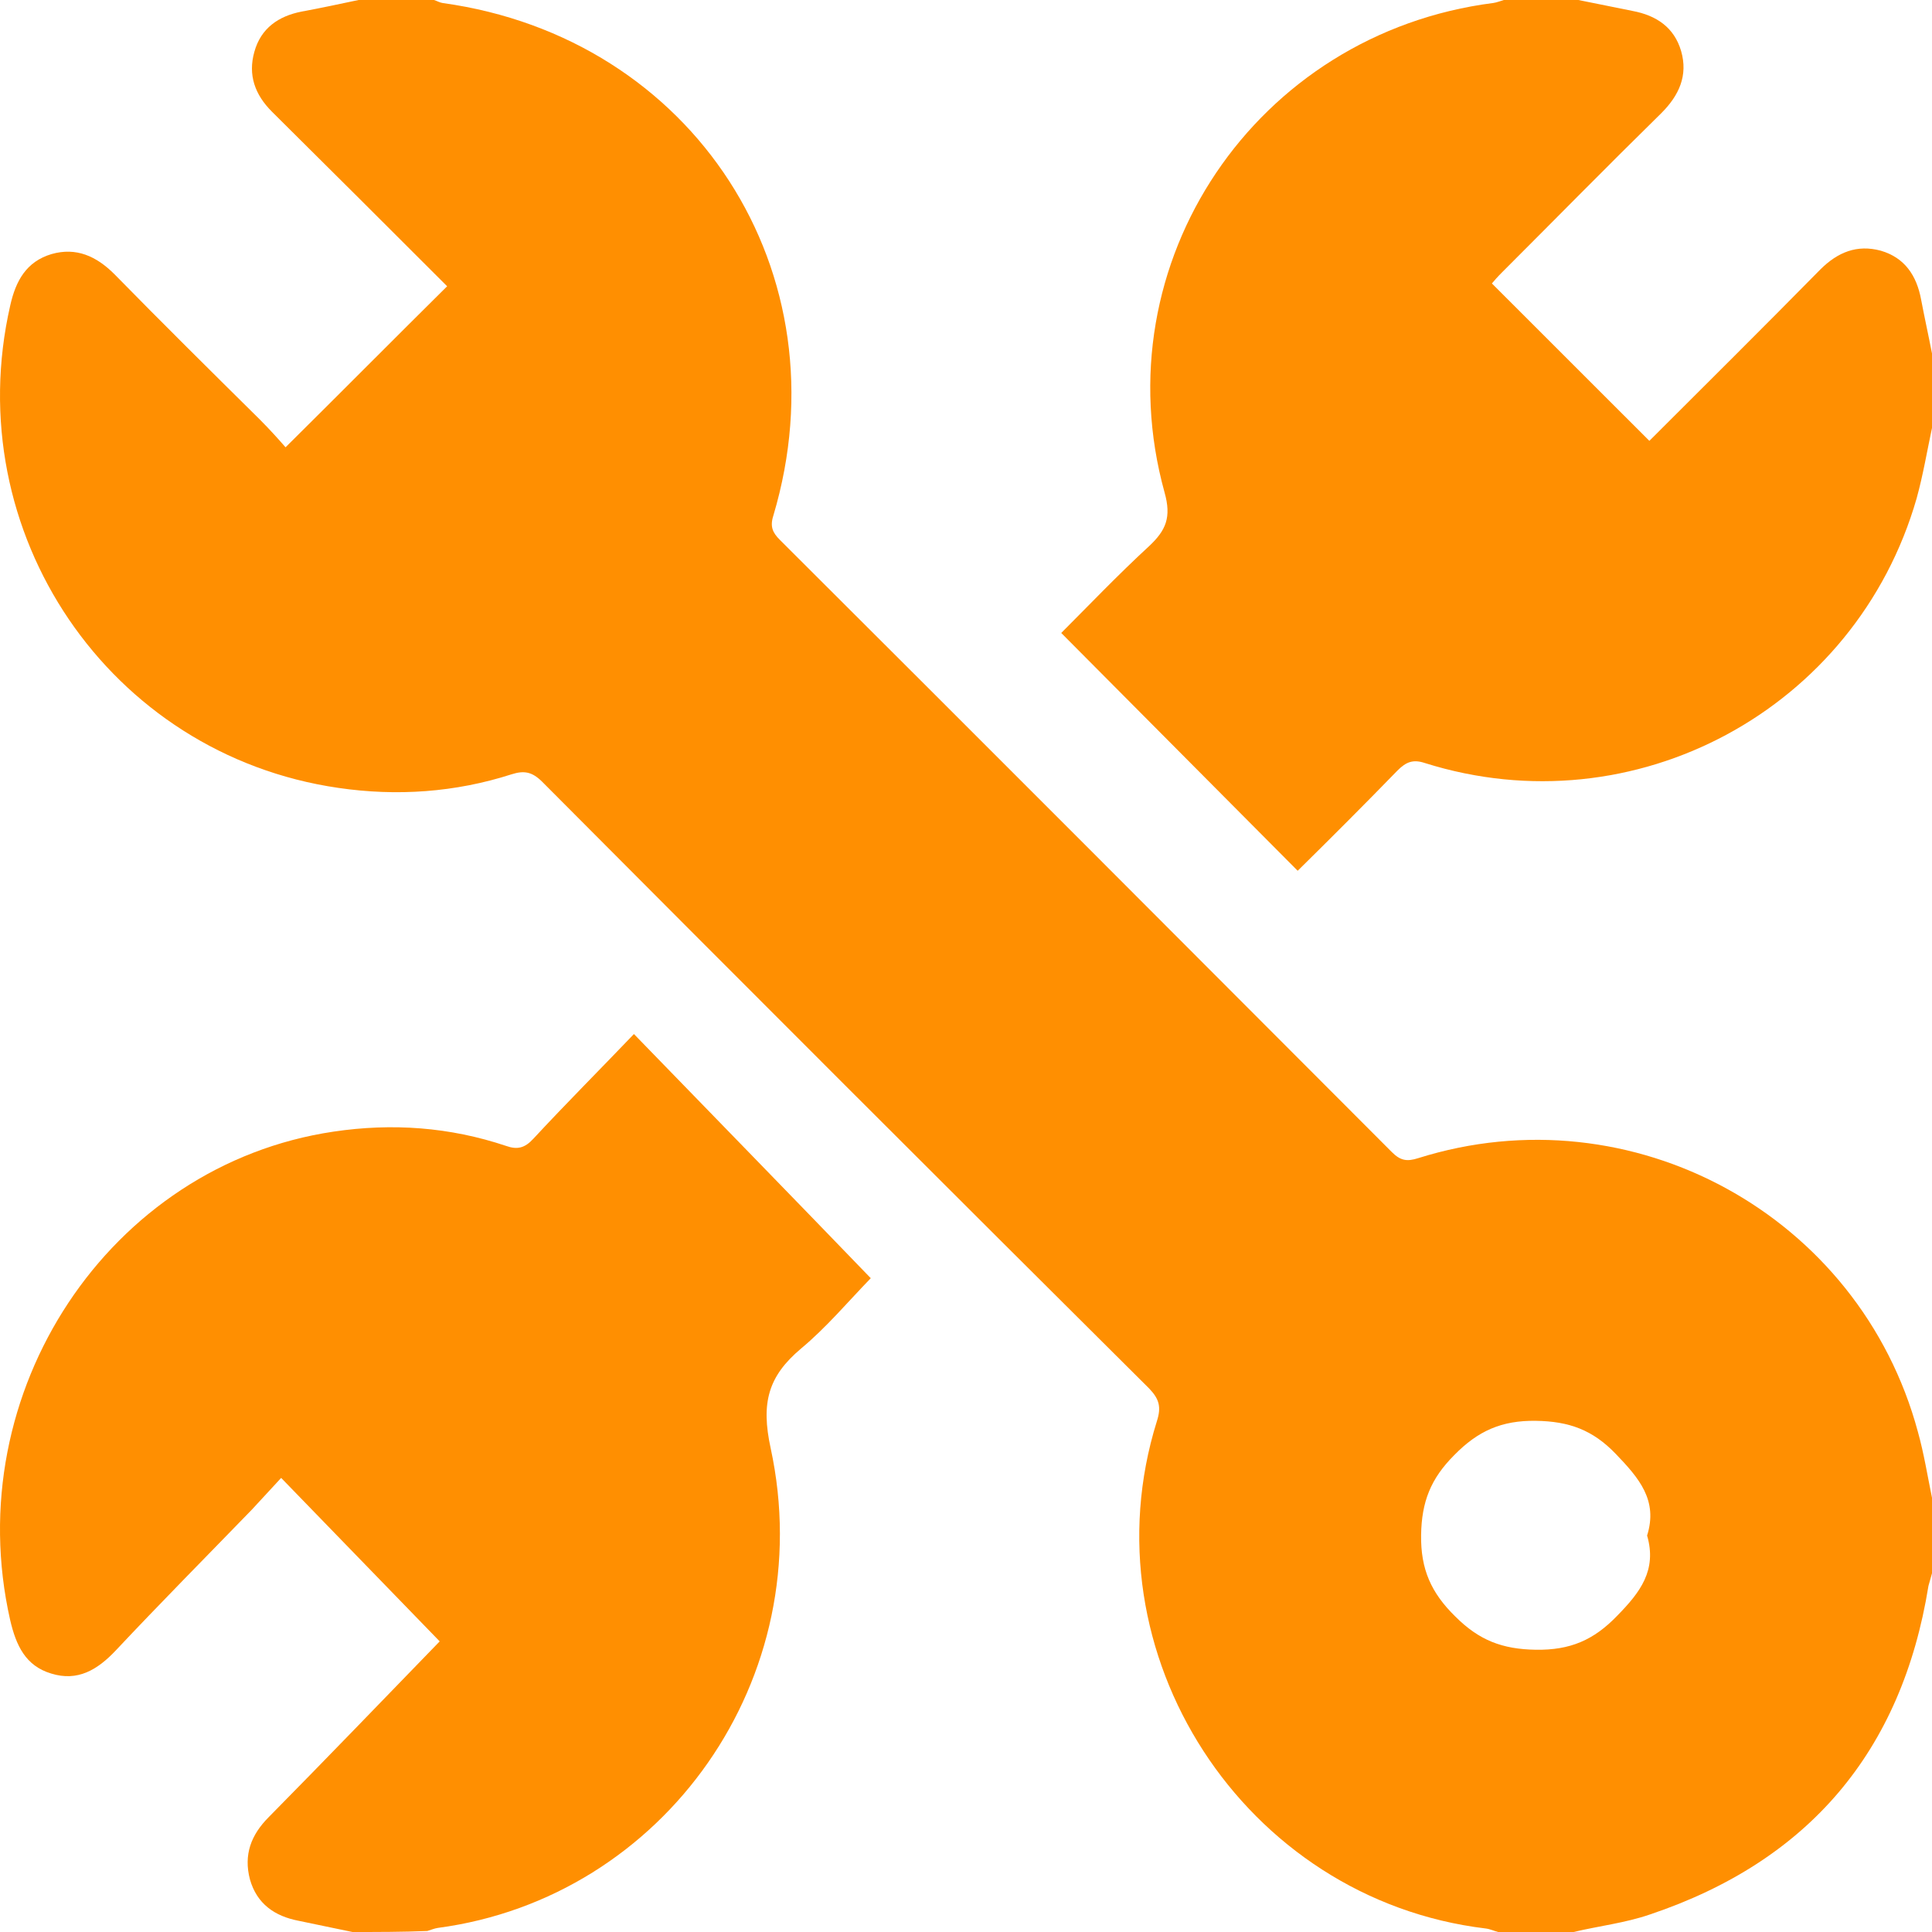 <svg width="82" height="82" viewBox="0 0 82 82" fill="none" xmlns="http://www.w3.org/2000/svg">
<path d="M66.789 82C65.721 82 64.653 82 63.585 82C63.414 81.957 63.243 81.872 63.051 81.85C52.796 80.612 46.024 70.17 49.1 60.325C49.293 59.728 49.207 59.386 48.78 58.938C40.17 50.374 31.582 41.79 23.016 33.184C22.588 32.757 22.247 32.693 21.712 32.864C19.32 33.633 16.842 33.804 14.364 33.441C4.622 32.031 -1.766 22.593 0.435 12.962C0.67 11.916 1.118 11.104 2.186 10.784C3.233 10.485 4.088 10.869 4.857 11.638C6.886 13.709 8.959 15.759 11.031 17.809C11.437 18.215 11.821 18.642 12.12 18.984C14.47 16.656 16.692 14.414 18.978 12.15C16.543 9.716 14.043 7.218 11.543 4.741C10.817 4.015 10.518 3.182 10.796 2.199C11.073 1.196 11.821 0.683 12.804 0.491C13.616 0.342 14.406 0.171 15.218 0C16.286 0 17.354 0 18.422 0C18.551 0.043 18.657 0.107 18.786 0.128C29.446 1.602 35.898 11.574 32.822 21.888C32.672 22.358 32.8 22.614 33.099 22.913C41.773 31.561 50.425 40.231 59.077 48.901C59.44 49.264 59.718 49.307 60.188 49.157C69.267 46.296 78.924 51.57 81.402 60.774C81.658 61.692 81.808 62.632 82 63.571C82 64.639 82 65.707 82 66.775C81.957 66.945 81.893 67.138 81.85 67.308C80.718 74.334 76.766 78.989 70.037 81.253C68.99 81.616 67.857 81.744 66.789 82ZM69.908 65.173C70.378 63.678 69.567 62.739 68.584 61.714C67.601 60.688 66.597 60.325 65.187 60.304C63.734 60.283 62.73 60.731 61.726 61.756C60.722 62.76 60.337 63.742 60.316 65.152C60.295 66.604 60.743 67.607 61.769 68.611C62.773 69.615 63.756 69.999 65.187 70.02C66.64 70.042 67.644 69.615 68.648 68.568C69.609 67.586 70.336 66.646 69.908 65.173Z" fill="#FF8F01"/>
<path d="M14.961 82C14.204 81.849 13.426 81.675 12.669 81.523C11.66 81.328 10.903 80.808 10.608 79.767C10.335 78.727 10.65 77.881 11.407 77.123C13.868 74.629 16.286 72.115 18.662 69.665C16.433 67.367 14.225 65.09 11.933 62.727C11.576 63.117 11.134 63.594 10.692 64.071C8.758 66.066 6.802 68.039 4.909 70.055C4.131 70.879 3.29 71.377 2.176 71.031C1.082 70.705 0.682 69.838 0.43 68.754C-1.757 59.085 4.636 49.438 14.162 48.029C16.644 47.66 19.083 47.833 21.48 48.636C21.964 48.809 22.279 48.722 22.637 48.332C24.046 46.814 25.518 45.34 26.906 43.888C30.27 47.356 33.593 50.76 36.958 54.251C36.011 55.226 35.086 56.332 33.993 57.242C32.605 58.413 32.289 59.54 32.71 61.47C34.813 71.204 28.21 80.548 18.578 81.827C18.431 81.849 18.284 81.914 18.137 81.957C17.064 82 16.013 82 14.961 82Z" fill="#FF8F01"/>
<path d="M82 18.163C81.789 19.153 81.621 20.165 81.347 21.155C78.775 30.11 69.372 35.188 60.475 32.385C59.969 32.217 59.674 32.343 59.315 32.702C57.903 34.155 56.469 35.588 55.078 36.958C51.726 33.587 48.416 30.257 45.042 26.865C46.202 25.706 47.446 24.4 48.774 23.178C49.491 22.503 49.723 21.956 49.428 20.902C46.729 11.146 53.307 1.412 63.384 0.126C63.532 0.105 63.679 0.042 63.827 0C64.881 0 65.935 0 66.989 0C67.748 0.147 68.528 0.316 69.287 0.464C70.299 0.653 71.058 1.159 71.353 2.17C71.649 3.203 71.269 4.046 70.51 4.804C68.233 7.038 65.999 9.313 63.743 11.568C63.574 11.736 63.405 11.926 63.321 12.031C65.577 14.286 67.791 16.498 70.004 18.711C72.387 16.33 74.832 13.907 77.257 11.441C77.995 10.704 78.817 10.367 79.829 10.641C80.841 10.936 81.347 11.694 81.536 12.706C81.684 13.485 81.853 14.244 82 15.002C82 16.056 82 17.109 82 18.163Z" fill="#FF8F01"/>
</svg>
